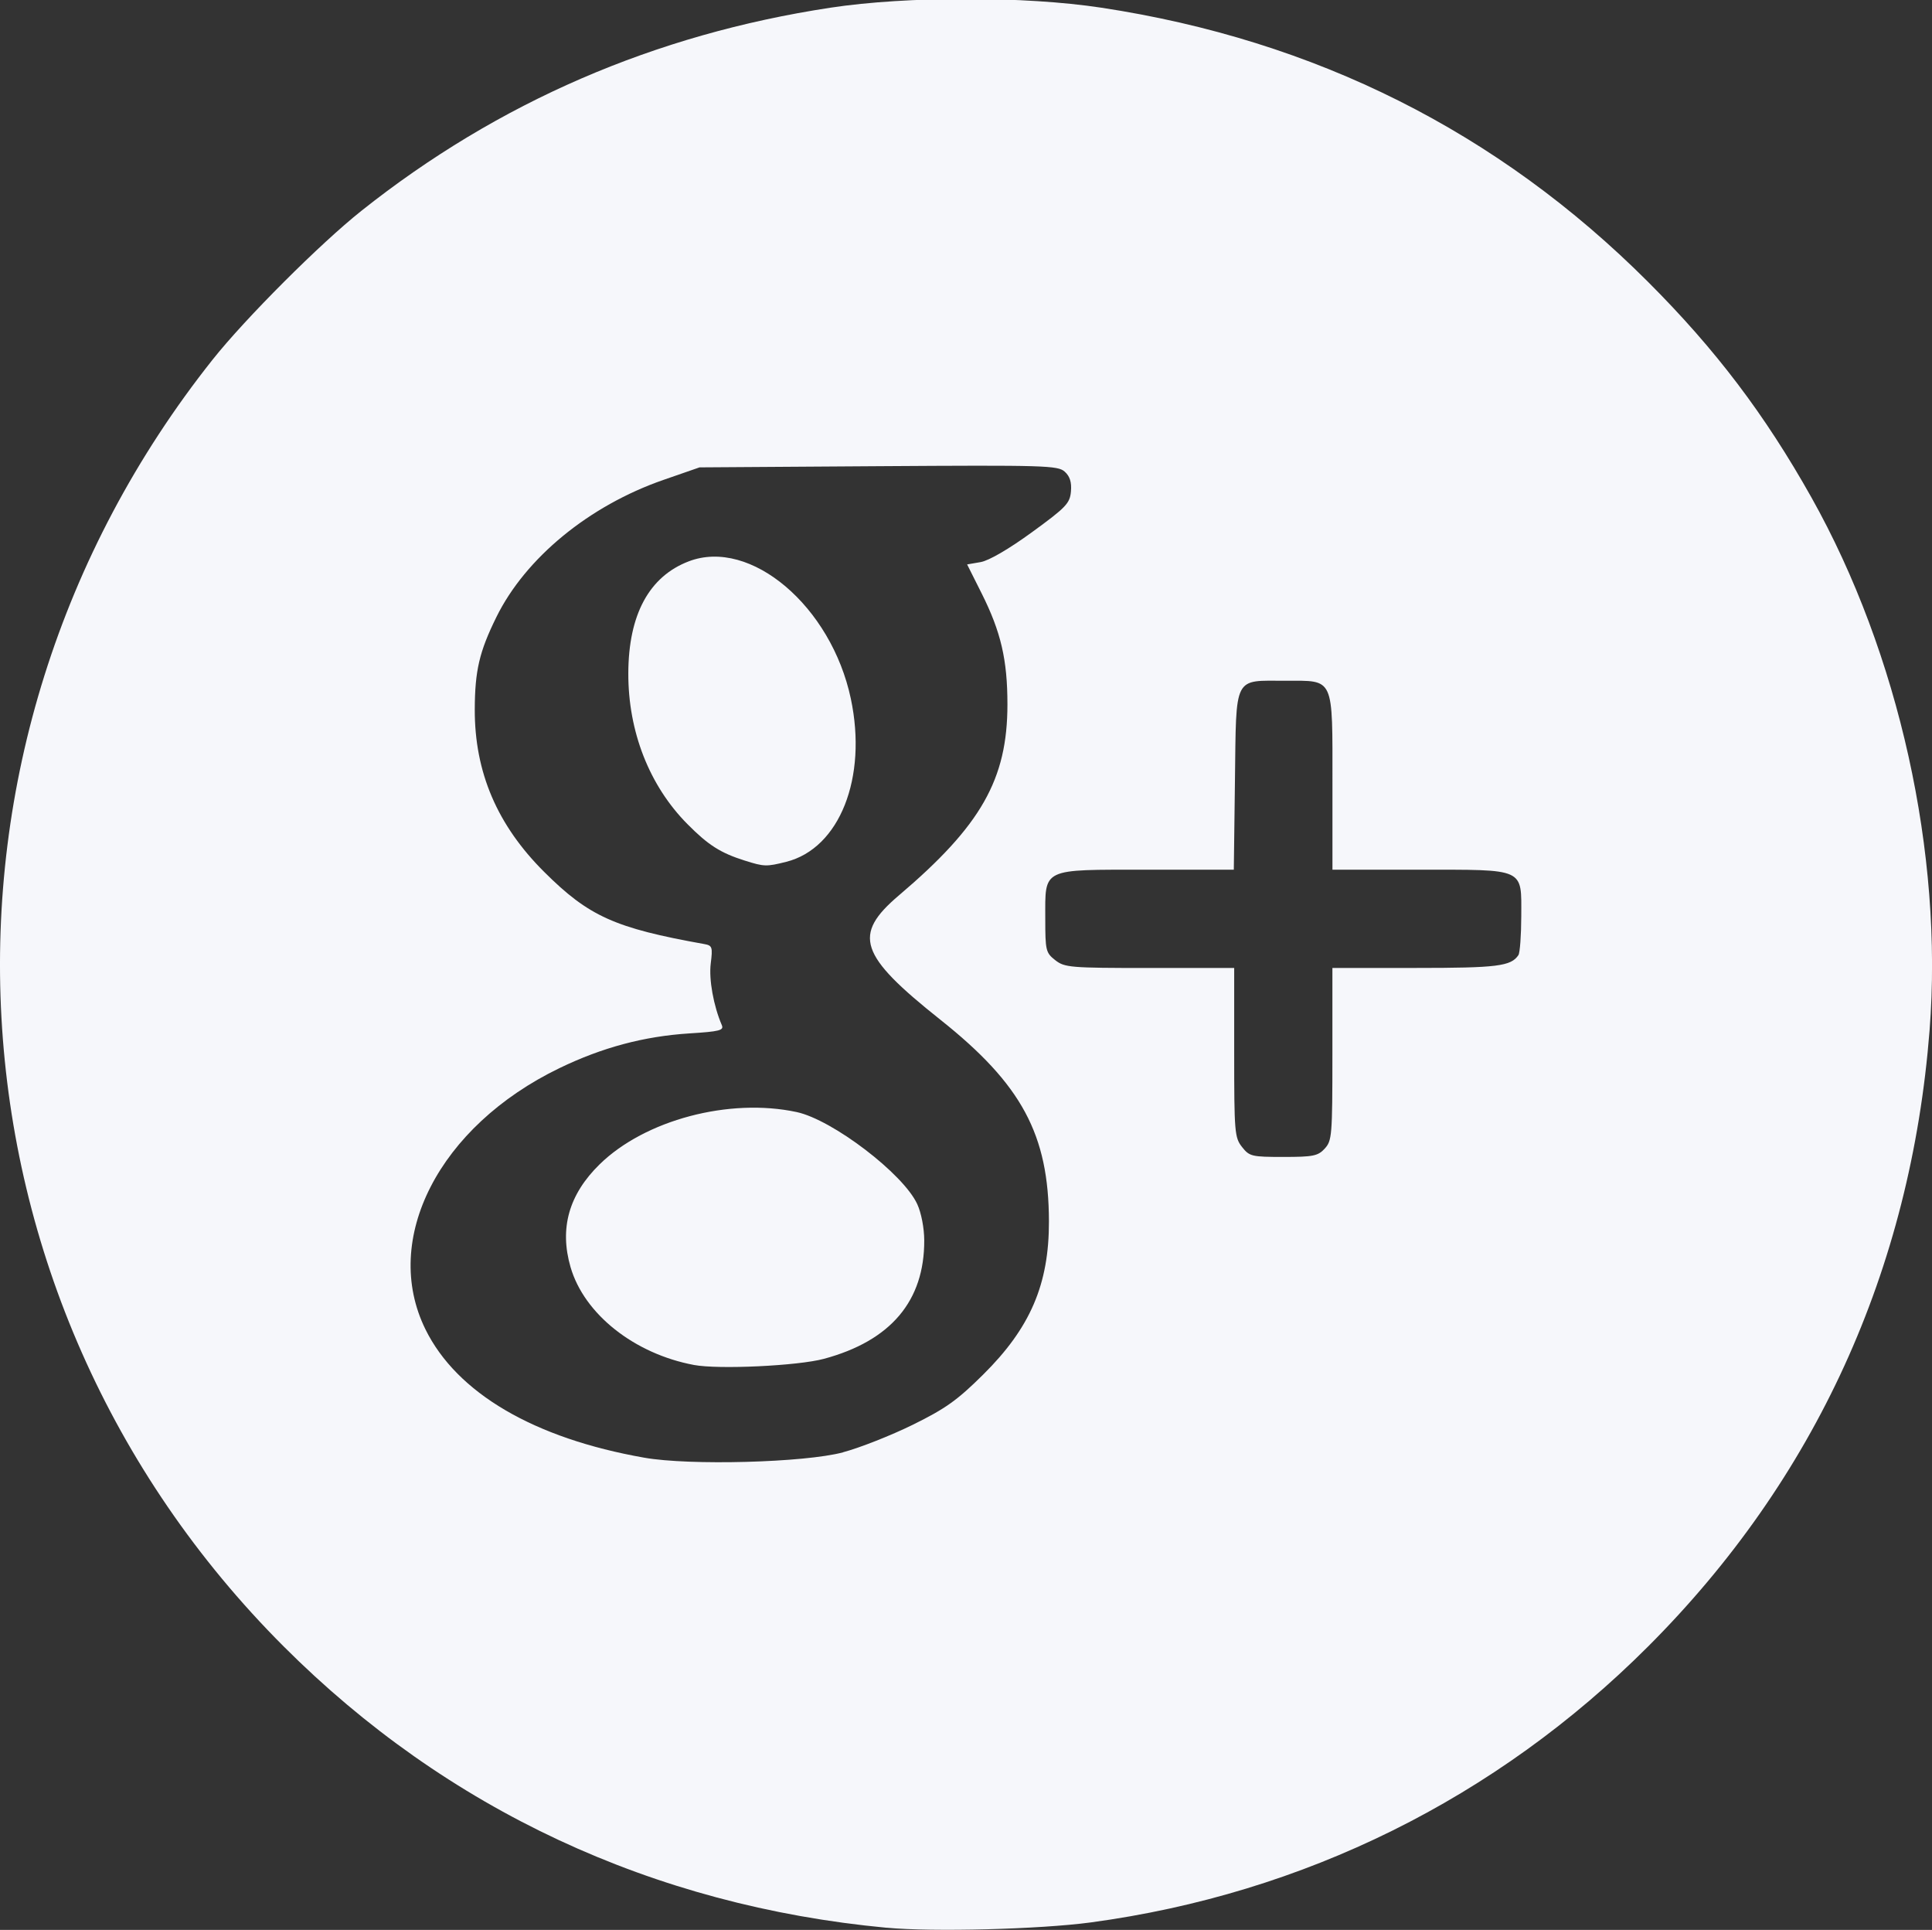 <?xml version="1.0" encoding="UTF-8" standalone="no"?>
<!-- Created with Inkscape (http://www.inkscape.org/) -->

<svg xmlns:dc="http://purl.org/dc/elements/1.1/" xmlns:cc="http://creativecommons.org/ns#" xmlns:rdf="http://www.w3.org/1999/02/22-rdf-syntax-ns#" xmlns:svg="http://www.w3.org/2000/svg" xmlns="http://www.w3.org/2000/svg" version="1.1" width="40.641" height="40.59" viewBox="0 0 40.641 40.59" id="svg10486">
  <rect x="0" y="0" width="40.641" height="40.59" fill="#333333" stroke="none"/>
  <defs id="defs10488" />
  <g transform="translate(0,-1011.773)" id="layer1">
    <path d="m 18.649,1052.318 c -4.912,-0.462 -9.251,-2.486 -12.681,-5.916 c -7.349,-7.349 -7.986,-18.893 -1.494,-27.067 c 0.689,-0.867 2.26,-2.438 3.127,-3.127 c 2.877,-2.286 6.17,-3.711 9.867,-4.273 c 1.614,-0.245 4.085,-0.245 5.7,0 c 4.5,0.683 8.344,2.611 11.5,5.767 c 1.419,1.418 2.459,2.791 3.437,4.534 c 1.841,3.282 2.775,7.496 2.485,11.207 c -0.395,5.041 -2.407,9.445 -5.921,12.959 c -3.197,3.197 -7.244,5.2 -11.725,5.804 c -1.073,0.144 -3.322,0.203 -4.294,0.111 z m -0.914,-10.001 c 0.35,-0.093 1.008,-0.353 1.464,-0.577 c 0.69,-0.34 0.937,-0.516 1.48,-1.054 c 0.995,-0.985 1.389,-1.902 1.386,-3.226 c -0.004,-1.825 -0.571,-2.879 -2.284,-4.24 c -1.711,-1.36 -1.852,-1.783 -0.871,-2.616 c 1.729,-1.468 2.282,-2.441 2.282,-4.016 c 0,-0.939 -0.137,-1.526 -0.543,-2.336 l -0.305,-0.608 l 0.285,-0.049 c 0.175,-0.031 0.594,-0.275 1.08,-0.629 c 0.718,-0.523 0.797,-0.606 0.819,-0.856 c 0.017,-0.195 -0.022,-0.319 -0.131,-0.417 c -0.144,-0.13 -0.416,-0.138 -3.918,-0.115 l -3.764,0.025 l -0.755,0.262 c -1.567,0.543 -2.905,1.641 -3.519,2.888 c -0.358,0.727 -0.451,1.125 -0.454,1.94 c -0.004,1.321 0.472,2.435 1.461,3.419 c 0.939,0.935 1.484,1.18 3.368,1.517 c 0.167,0.03 0.178,0.063 0.135,0.408 c -0.042,0.336 0.059,0.893 0.233,1.297 c 0.047,0.11 -0.047,0.134 -0.684,0.174 c -0.953,0.061 -1.831,0.295 -2.731,0.73 c -2.534,1.224 -3.752,3.598 -2.82,5.493 c 0.66,1.341 2.285,2.294 4.606,2.701 c 0.954,0.168 3.372,0.103 4.179,-0.113 z m -3.139,-1.836 c -1.255,-0.236 -2.307,-1.07 -2.594,-2.057 c -0.237,-0.816 -0.036,-1.528 0.611,-2.162 c 0.953,-0.933 2.727,-1.404 4.145,-1.1 c 0.754,0.162 2.246,1.3 2.537,1.937 c 0.085,0.184 0.146,0.503 0.147,0.76 c 0.005,1.276 -0.704,2.114 -2.109,2.493 c -0.549,0.148 -2.217,0.227 -2.738,0.129 z m 1.073,-10.607 c -0.513,-0.162 -0.769,-0.325 -1.209,-0.769 c -0.801,-0.808 -1.247,-1.947 -1.243,-3.173 c 0.004,-1.232 0.438,-2.035 1.272,-2.353 c 1.298,-0.496 2.997,0.944 3.409,2.89 c 0.352,1.661 -0.237,3.148 -1.359,3.43 c -0.415,0.104 -0.465,0.103 -0.869,-0.025 z m 12.197,6.057 c 0.153,-0.165 0.162,-0.272 0.162,-1.987 l 0,-1.813 l 1.754,0 c 1.716,0 2.003,-0.036 2.159,-0.27 c 0.032,-0.048 0.059,-0.416 0.06,-0.818 c 10e-4,-1.023 0.102,-0.978 -2.162,-0.978 l -1.81,0 l 0,-1.81 c 0,-2.265 0.046,-2.164 -0.983,-2.164 c -1.109,0 -1.039,-0.138 -1.068,2.1 l -0.024,1.874 l -1.824,0 c -2.237,0 -2.142,-0.046 -2.142,1.028 c 0,0.672 0.011,0.718 0.209,0.874 c 0.198,0.155 0.309,0.165 1.987,0.165 l 1.778,0 l 0,1.778 c 0,1.678 0.009,1.789 0.165,1.987 c 0.156,0.198 0.203,0.209 0.871,0.209 c 0.624,0 0.725,-0.02 0.868,-0.174 z" id="path3617" style="fill:#f6f7fb;fill-opacity:1" />
  </g>
</svg>
